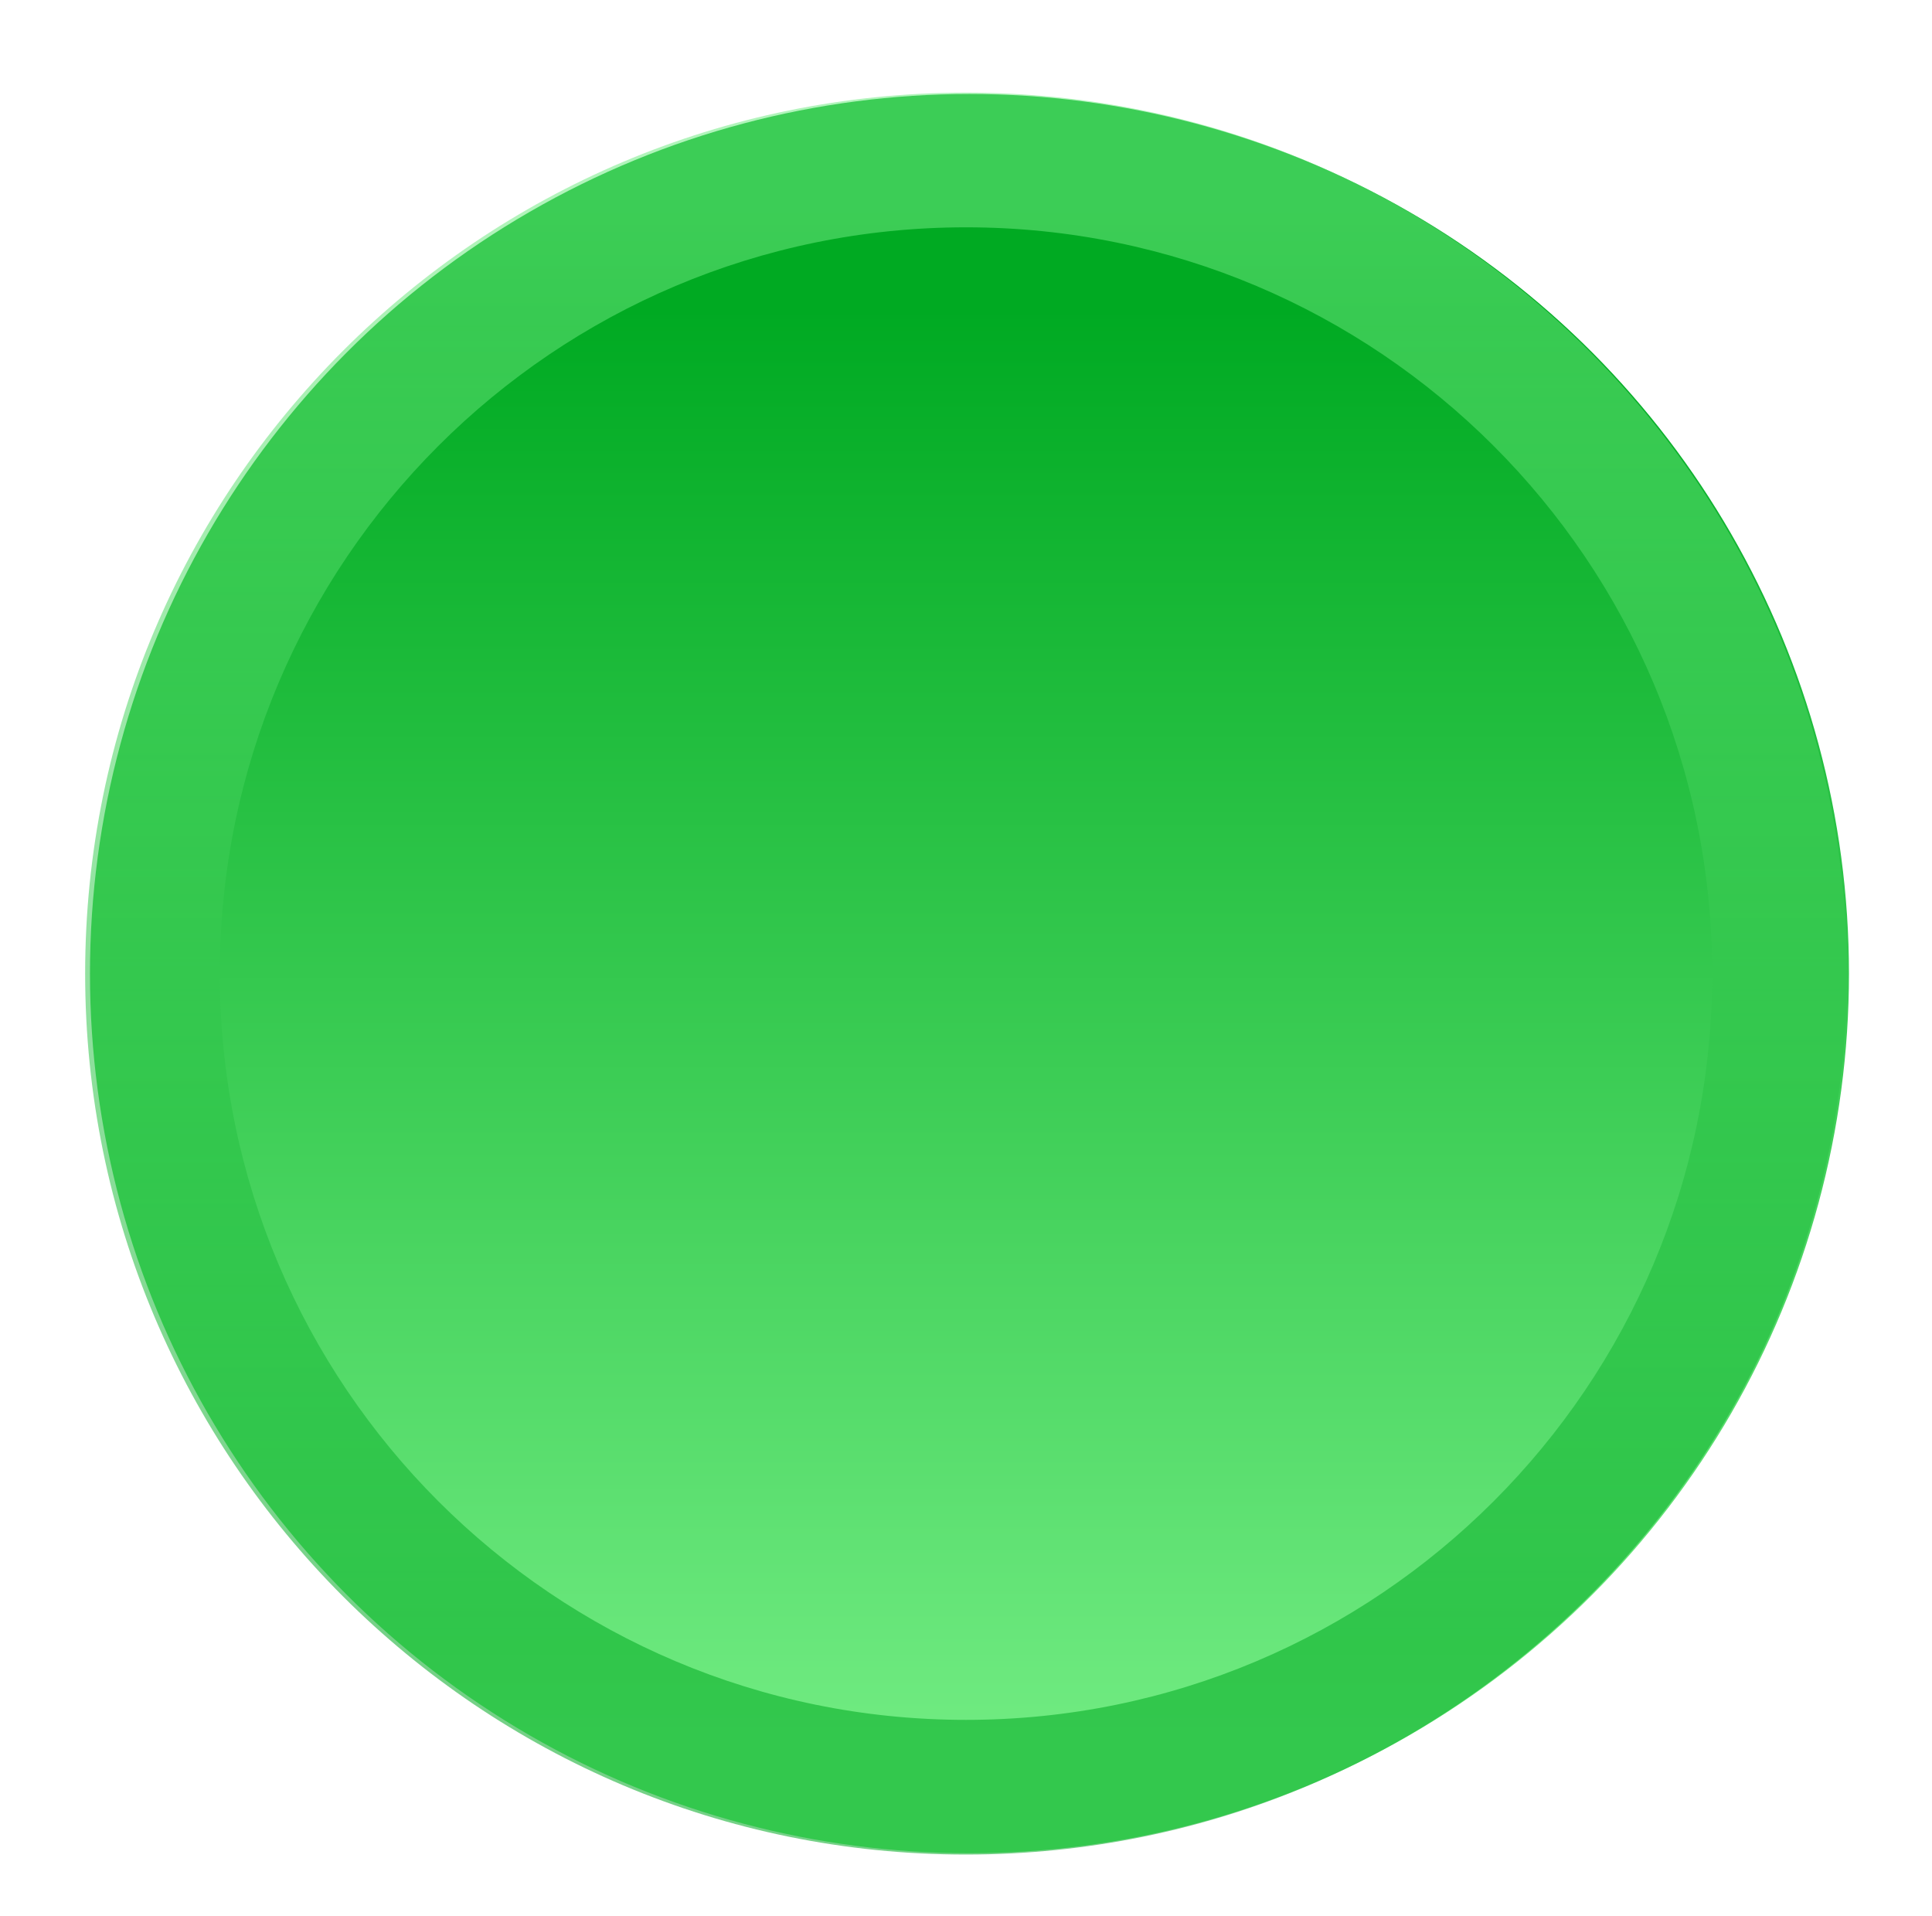 <?xml version="1.0" encoding="utf-8"?>
<!-- Generator: Adobe Illustrator 16.0.0, SVG Export Plug-In . SVG Version: 6.00 Build 0)  -->
<!DOCTYPE svg PUBLIC "-//W3C//DTD SVG 1.1//EN" "http://www.w3.org/Graphics/SVG/1.1/DTD/svg11.dtd">
<svg version="1.1" id="图层_1" xmlns="http://www.w3.org/2000/svg" xmlns:xlink="http://www.w3.org/1999/xlink" x="0px" y="0px"
	 width="173.914px" height="172.464px" viewBox="0 0 173.914 172.464" enable-background="new 0 0 173.914 172.464"
	 xml:space="preserve">
<linearGradient id="SVGID_1_" gradientUnits="userSpaceOnUse" x1="-91.771" y1="219.407" x2="-91.771" y2="352.062" gradientTransform="matrix(1 0 0 -1 179.04 375.804)">
	<stop  offset="0" style="stop-color:#70EB81"/>
	<stop  offset="0.97" style="stop-color:#00AA22"/>
</linearGradient>
<circle fill="url(#SVGID_1_)" cx="87.269" cy="87.631" r="79.17"/>
<linearGradient id="SVGID_2_" gradientUnits="userSpaceOnUse" x1="86.957" y1="18.758" x2="86.957" y2="151.619">
	<stop  offset="0" style="stop-color:#70EB81"/>
	<stop  offset="0.97" style="stop-color:#00AA22"/>
</linearGradient>
<path opacity="0.54" fill="url(#SVGID_2_)" d="M86.957,8.338c-43.795,0-79.292,35.497-79.292,79.293
	c0,43.795,35.497,79.291,79.292,79.291s79.293-35.496,79.293-79.291C166.25,43.835,130.751,8.338,86.957,8.338z M86.957,154.8
	c-37.097,0-67.169-30.073-67.169-67.17c0-37.098,30.072-67.17,67.169-67.17s67.169,30.072,67.169,67.17
	C154.125,124.727,124.053,154.8,86.957,154.8z"/>
</svg>
